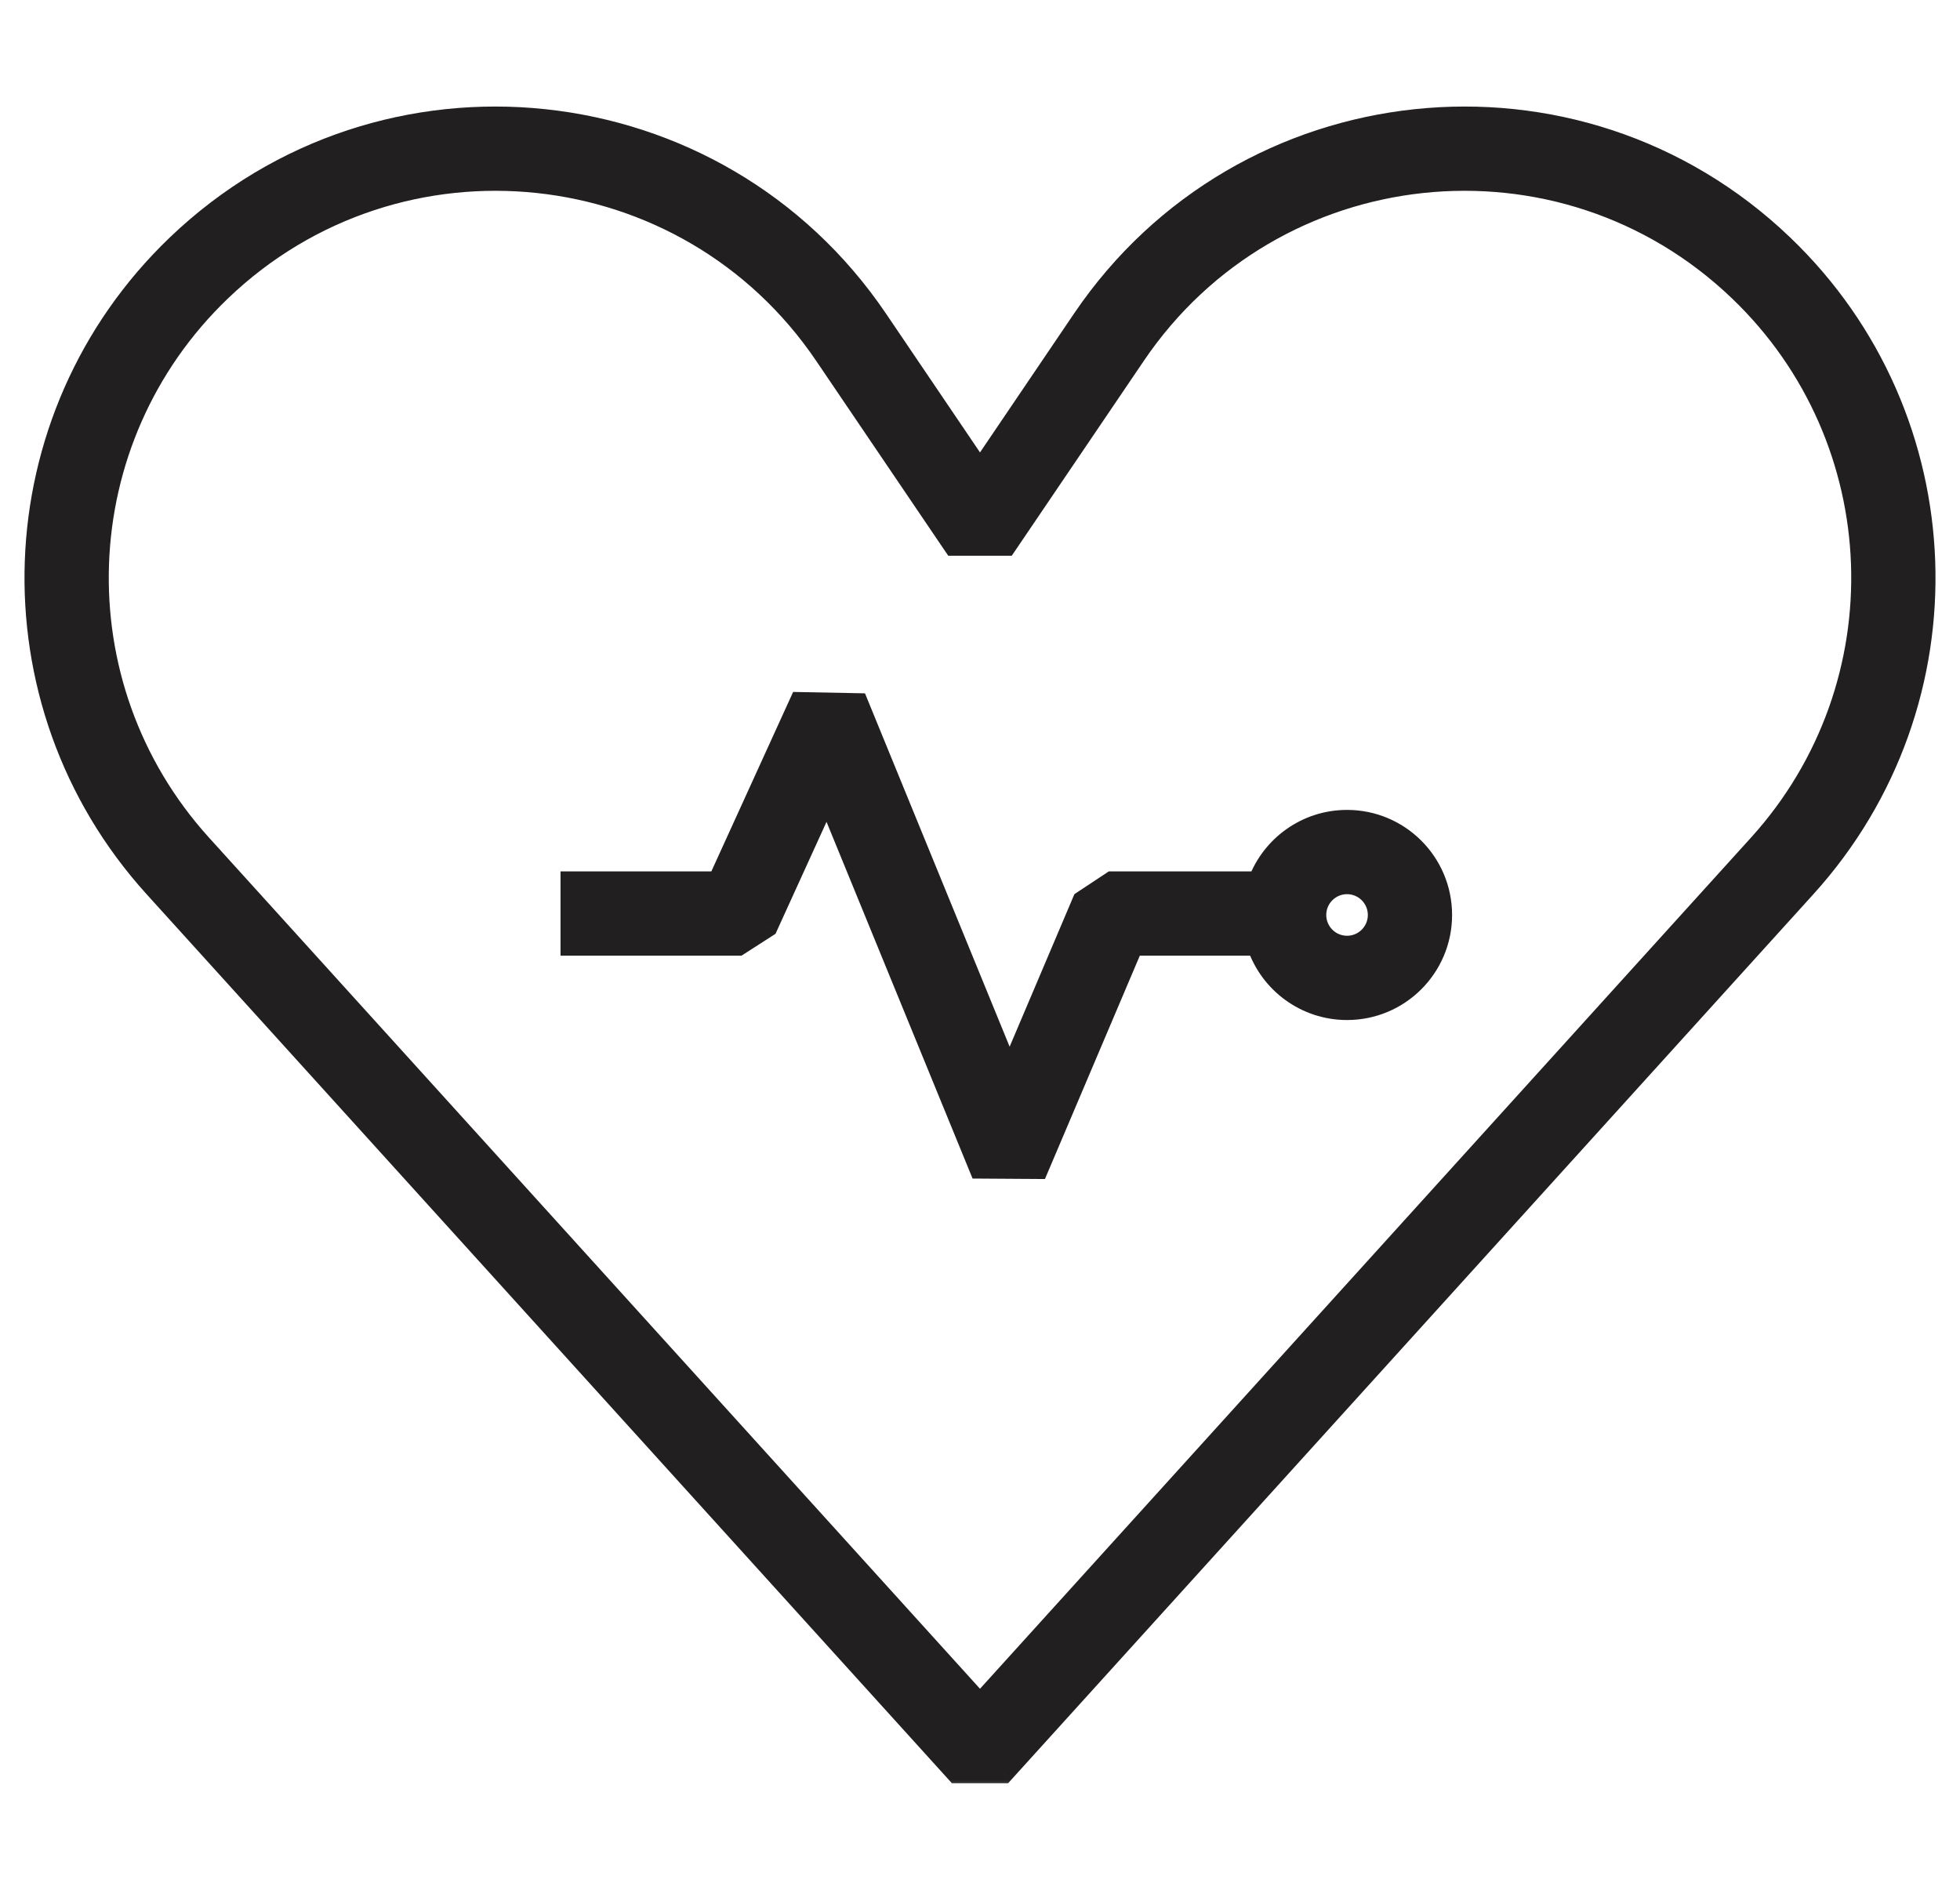 <svg width="56" height="54" viewBox="0 0 56 54" fill="none" xmlns="http://www.w3.org/2000/svg">
<mask id="path-1-outside-1_459_49406" maskUnits="userSpaceOnUse" x="0" y="2.344" width="56" height="49" fill="black">
<rect fill="white" y="2.344" width="56" height="49"/>
<path fill-rule="evenodd" clip-rule="evenodd" d="M5.747 24.133C1.619 19.576 1.868 12.561 6.309 8.308C11.388 3.443 19.622 4.317 23.567 10.14L27.252 15.58H28.748L32.433 10.14C36.378 4.317 44.612 3.443 49.691 8.308C54.132 12.561 54.381 19.576 50.253 24.133L28 48.703L5.747 24.133ZM5.058 7.003C-0.089 11.933 -0.377 20.064 4.407 25.346L27.33 50.656H28.67L51.593 25.346C56.377 20.064 56.089 11.933 50.942 7.003C45.054 1.363 35.509 2.377 30.937 9.126L28 13.462L25.063 9.126C20.491 2.377 10.946 1.363 5.058 7.003ZM23.63 22.728L21.921 26.479L21.099 27.008H16.315V25.2H20.517L22.852 20.076L24.511 20.108L28.842 30.687L30.938 25.75L31.77 25.2H35.955C36.338 24.174 37.327 23.444 38.487 23.444C39.979 23.444 41.188 24.653 41.188 26.145C41.188 27.637 39.979 28.847 38.487 28.847C37.296 28.847 36.286 28.077 35.926 27.008H32.368L29.658 33.389L27.99 33.378L23.63 22.728ZM38.487 25.251C37.993 25.251 37.593 25.651 37.593 26.145C37.593 26.639 37.993 27.039 38.487 27.039C38.98 27.039 39.381 26.639 39.381 26.145C39.381 25.651 38.98 25.251 38.487 25.251Z"/>
</mask>
<path fill-rule="evenodd" clip-rule="evenodd" d="M5.747 24.133C1.619 19.576 1.868 12.561 6.309 8.308C11.388 3.443 19.622 4.317 23.567 10.14L27.252 15.58H28.748L32.433 10.14C36.378 4.317 44.612 3.443 49.691 8.308C54.132 12.561 54.381 19.576 50.253 24.133L28 48.703L5.747 24.133ZM5.058 7.003C-0.089 11.933 -0.377 20.064 4.407 25.346L27.33 50.656H28.67L51.593 25.346C56.377 20.064 56.089 11.933 50.942 7.003C45.054 1.363 35.509 2.377 30.937 9.126L28 13.462L25.063 9.126C20.491 2.377 10.946 1.363 5.058 7.003ZM23.63 22.728L21.921 26.479L21.099 27.008H16.315V25.2H20.517L22.852 20.076L24.511 20.108L28.842 30.687L30.938 25.75L31.77 25.2H35.955C36.338 24.174 37.327 23.444 38.487 23.444C39.979 23.444 41.188 24.653 41.188 26.145C41.188 27.637 39.979 28.847 38.487 28.847C37.296 28.847 36.286 28.077 35.926 27.008H32.368L29.658 33.389L27.99 33.378L23.63 22.728ZM38.487 25.251C37.993 25.251 37.593 25.651 37.593 26.145C37.593 26.639 37.993 27.039 38.487 27.039C38.98 27.039 39.381 26.639 39.381 26.145C39.381 25.651 38.98 25.251 38.487 25.251Z" fill="#221F20"/>
<path d="M6.309 8.308L6.101 8.091L6.309 8.308ZM5.747 24.133L5.525 24.334L5.747 24.133ZM23.567 10.14L23.815 9.972L23.567 10.14ZM27.252 15.58L27.003 15.748L27.093 15.88H27.252V15.58ZM28.748 15.58V15.88H28.907L28.997 15.748L28.748 15.58ZM32.433 10.14L32.682 10.309L32.433 10.14ZM49.691 8.308L49.899 8.091V8.091L49.691 8.308ZM50.253 24.133L50.475 24.334L50.253 24.133ZM28 48.703L27.778 48.904L28 49.15L28.222 48.904L28 48.703ZM4.407 25.346L4.185 25.548L4.407 25.346ZM5.058 7.003L5.266 7.219L5.058 7.003ZM27.33 50.656L27.108 50.857L27.197 50.956H27.33V50.656ZM28.67 50.656V50.956H28.803L28.892 50.857L28.67 50.656ZM51.593 25.346L51.37 25.145L51.593 25.346ZM50.942 7.003L50.734 7.219L50.942 7.003ZM30.937 9.126L31.185 9.295L30.937 9.126ZM28 13.462L27.752 13.63L28 13.997L28.248 13.63L28 13.462ZM25.063 9.126L25.312 8.958L25.063 9.126ZM21.921 26.479L22.084 26.731L22.158 26.683L22.194 26.603L21.921 26.479ZM23.63 22.728L23.908 22.614L23.645 21.972L23.357 22.604L23.63 22.728ZM21.099 27.008V27.308H21.187L21.261 27.26L21.099 27.008ZM16.315 27.008H16.015V27.308H16.315V27.008ZM16.315 25.2V24.9H16.015V25.2H16.315ZM20.517 25.2V25.5H20.71L20.79 25.324L20.517 25.2ZM22.852 20.076L22.858 19.776L22.661 19.772L22.579 19.952L22.852 20.076ZM24.511 20.108L24.789 19.995L24.714 19.812L24.517 19.808L24.511 20.108ZM28.842 30.687L28.564 30.801L28.837 31.467L29.118 30.805L28.842 30.687ZM30.938 25.75L30.773 25.5L30.697 25.55L30.662 25.633L30.938 25.75ZM31.77 25.2V24.9H31.68L31.605 24.95L31.77 25.2ZM35.955 25.2V25.5H36.163L36.236 25.305L35.955 25.2ZM35.926 27.008L36.21 26.912L36.141 26.708H35.926V27.008ZM32.368 27.008V26.708H32.17L32.092 26.89L32.368 27.008ZM29.658 33.389L29.656 33.689L29.856 33.69L29.934 33.506L29.658 33.389ZM27.99 33.378L27.712 33.492L27.788 33.677L27.988 33.678L27.99 33.378ZM6.101 8.091C1.543 12.457 1.288 19.657 5.525 24.334L5.969 23.932C1.951 19.495 2.193 12.665 6.516 8.525L6.101 8.091ZM23.815 9.972C19.767 3.995 11.314 3.098 6.101 8.091L6.516 8.525C11.461 3.788 19.478 4.639 23.318 10.309L23.815 9.972ZM27.5 15.412L23.815 9.972L23.318 10.309L27.003 15.748L27.5 15.412ZM28.748 15.28H27.252V15.88H28.748V15.28ZM32.185 9.972L28.5 15.412L28.997 15.748L32.682 10.309L32.185 9.972ZM49.899 8.091C44.686 3.098 36.233 3.995 32.185 9.972L32.682 10.309C36.522 4.639 44.539 3.788 49.484 8.525L49.899 8.091ZM50.475 24.334C54.712 19.657 54.456 12.457 49.899 8.091L49.484 8.525C53.807 12.665 54.049 19.495 50.031 23.932L50.475 24.334ZM28.222 48.904L50.475 24.334L50.031 23.932L27.778 48.501L28.222 48.904ZM5.525 24.334L27.778 48.904L28.222 48.501L5.969 23.932L5.525 24.334ZM4.63 25.145C-0.046 19.983 0.236 12.037 5.266 7.219L4.851 6.786C-0.414 11.829 -0.709 20.145 4.185 25.548L4.63 25.145ZM27.552 50.454L4.63 25.145L4.185 25.548L27.108 50.857L27.552 50.454ZM28.67 50.356H27.33V50.956H28.67V50.356ZM51.37 25.145L28.448 50.454L28.892 50.857L51.815 25.548L51.37 25.145ZM50.734 7.219C55.764 12.037 56.046 19.983 51.37 25.145L51.815 25.548C56.709 20.145 56.414 11.829 51.149 6.786L50.734 7.219ZM31.185 9.295C35.653 2.699 44.981 1.709 50.734 7.219L51.149 6.786C45.128 1.018 35.365 2.055 30.688 8.958L31.185 9.295ZM28.248 13.63L31.185 9.295L30.688 8.958L27.752 13.294L28.248 13.63ZM24.815 9.295L27.752 13.63L28.248 13.294L25.312 8.958L24.815 9.295ZM5.266 7.219C11.019 1.709 20.347 2.699 24.815 9.295L25.312 8.958C20.635 2.055 10.872 1.018 4.851 6.786L5.266 7.219ZM22.194 26.603L23.903 22.852L23.357 22.604L21.648 26.354L22.194 26.603ZM21.261 27.26L22.084 26.731L21.759 26.226L20.936 26.755L21.261 27.26ZM16.315 27.308H21.099V26.708H16.315V27.308ZM16.015 25.2V27.008H16.615V25.2H16.015ZM20.517 24.9H16.315V25.5H20.517V24.9ZM22.579 19.952L20.244 25.076L20.79 25.324L23.125 20.2L22.579 19.952ZM24.517 19.808L22.858 19.776L22.846 20.376L24.505 20.408L24.517 19.808ZM29.119 30.574L24.789 19.995L24.233 20.222L28.564 30.801L29.119 30.574ZM30.662 25.633L28.566 30.57L29.118 30.805L31.214 25.868L30.662 25.633ZM31.605 24.95L30.773 25.5L31.104 26.001L31.936 25.45L31.605 24.95ZM35.955 24.9H31.77V25.5H35.955V24.9ZM38.487 23.143C37.198 23.143 36.1 23.956 35.674 25.095L36.236 25.305C36.577 24.392 37.456 23.744 38.487 23.744V23.143ZM41.488 26.145C41.488 24.487 40.145 23.143 38.487 23.143V23.744C39.813 23.744 40.888 24.819 40.888 26.145H41.488ZM38.487 29.147C40.145 29.147 41.488 27.803 41.488 26.145H40.888C40.888 27.471 39.813 28.547 38.487 28.547V29.147ZM35.641 27.103C36.041 28.291 37.164 29.147 38.487 29.147V28.547C37.429 28.547 36.53 27.863 36.21 26.912L35.641 27.103ZM32.368 27.308H35.926V26.708H32.368V27.308ZM29.934 33.506L32.644 27.125L32.092 26.89L29.382 33.272L29.934 33.506ZM27.988 33.678L29.656 33.689L29.66 33.089L27.992 33.078L27.988 33.678ZM23.352 22.842L27.712 33.492L28.267 33.264L23.908 22.614L23.352 22.842ZM37.893 26.145C37.893 25.817 38.159 25.551 38.487 25.551V24.951C37.827 24.951 37.293 25.486 37.293 26.145H37.893ZM38.487 26.739C38.159 26.739 37.893 26.473 37.893 26.145H37.293C37.293 26.805 37.827 27.339 38.487 27.339V26.739ZM39.081 26.145C39.081 26.473 38.815 26.739 38.487 26.739V27.339C39.146 27.339 39.681 26.805 39.681 26.145H39.081ZM38.487 25.551C38.815 25.551 39.081 25.817 39.081 26.145H39.681C39.681 25.486 39.146 24.951 38.487 24.951V25.551Z" fill="#221F20" mask="url(#path-1-outside-1_459_49406)"/>
</svg>
